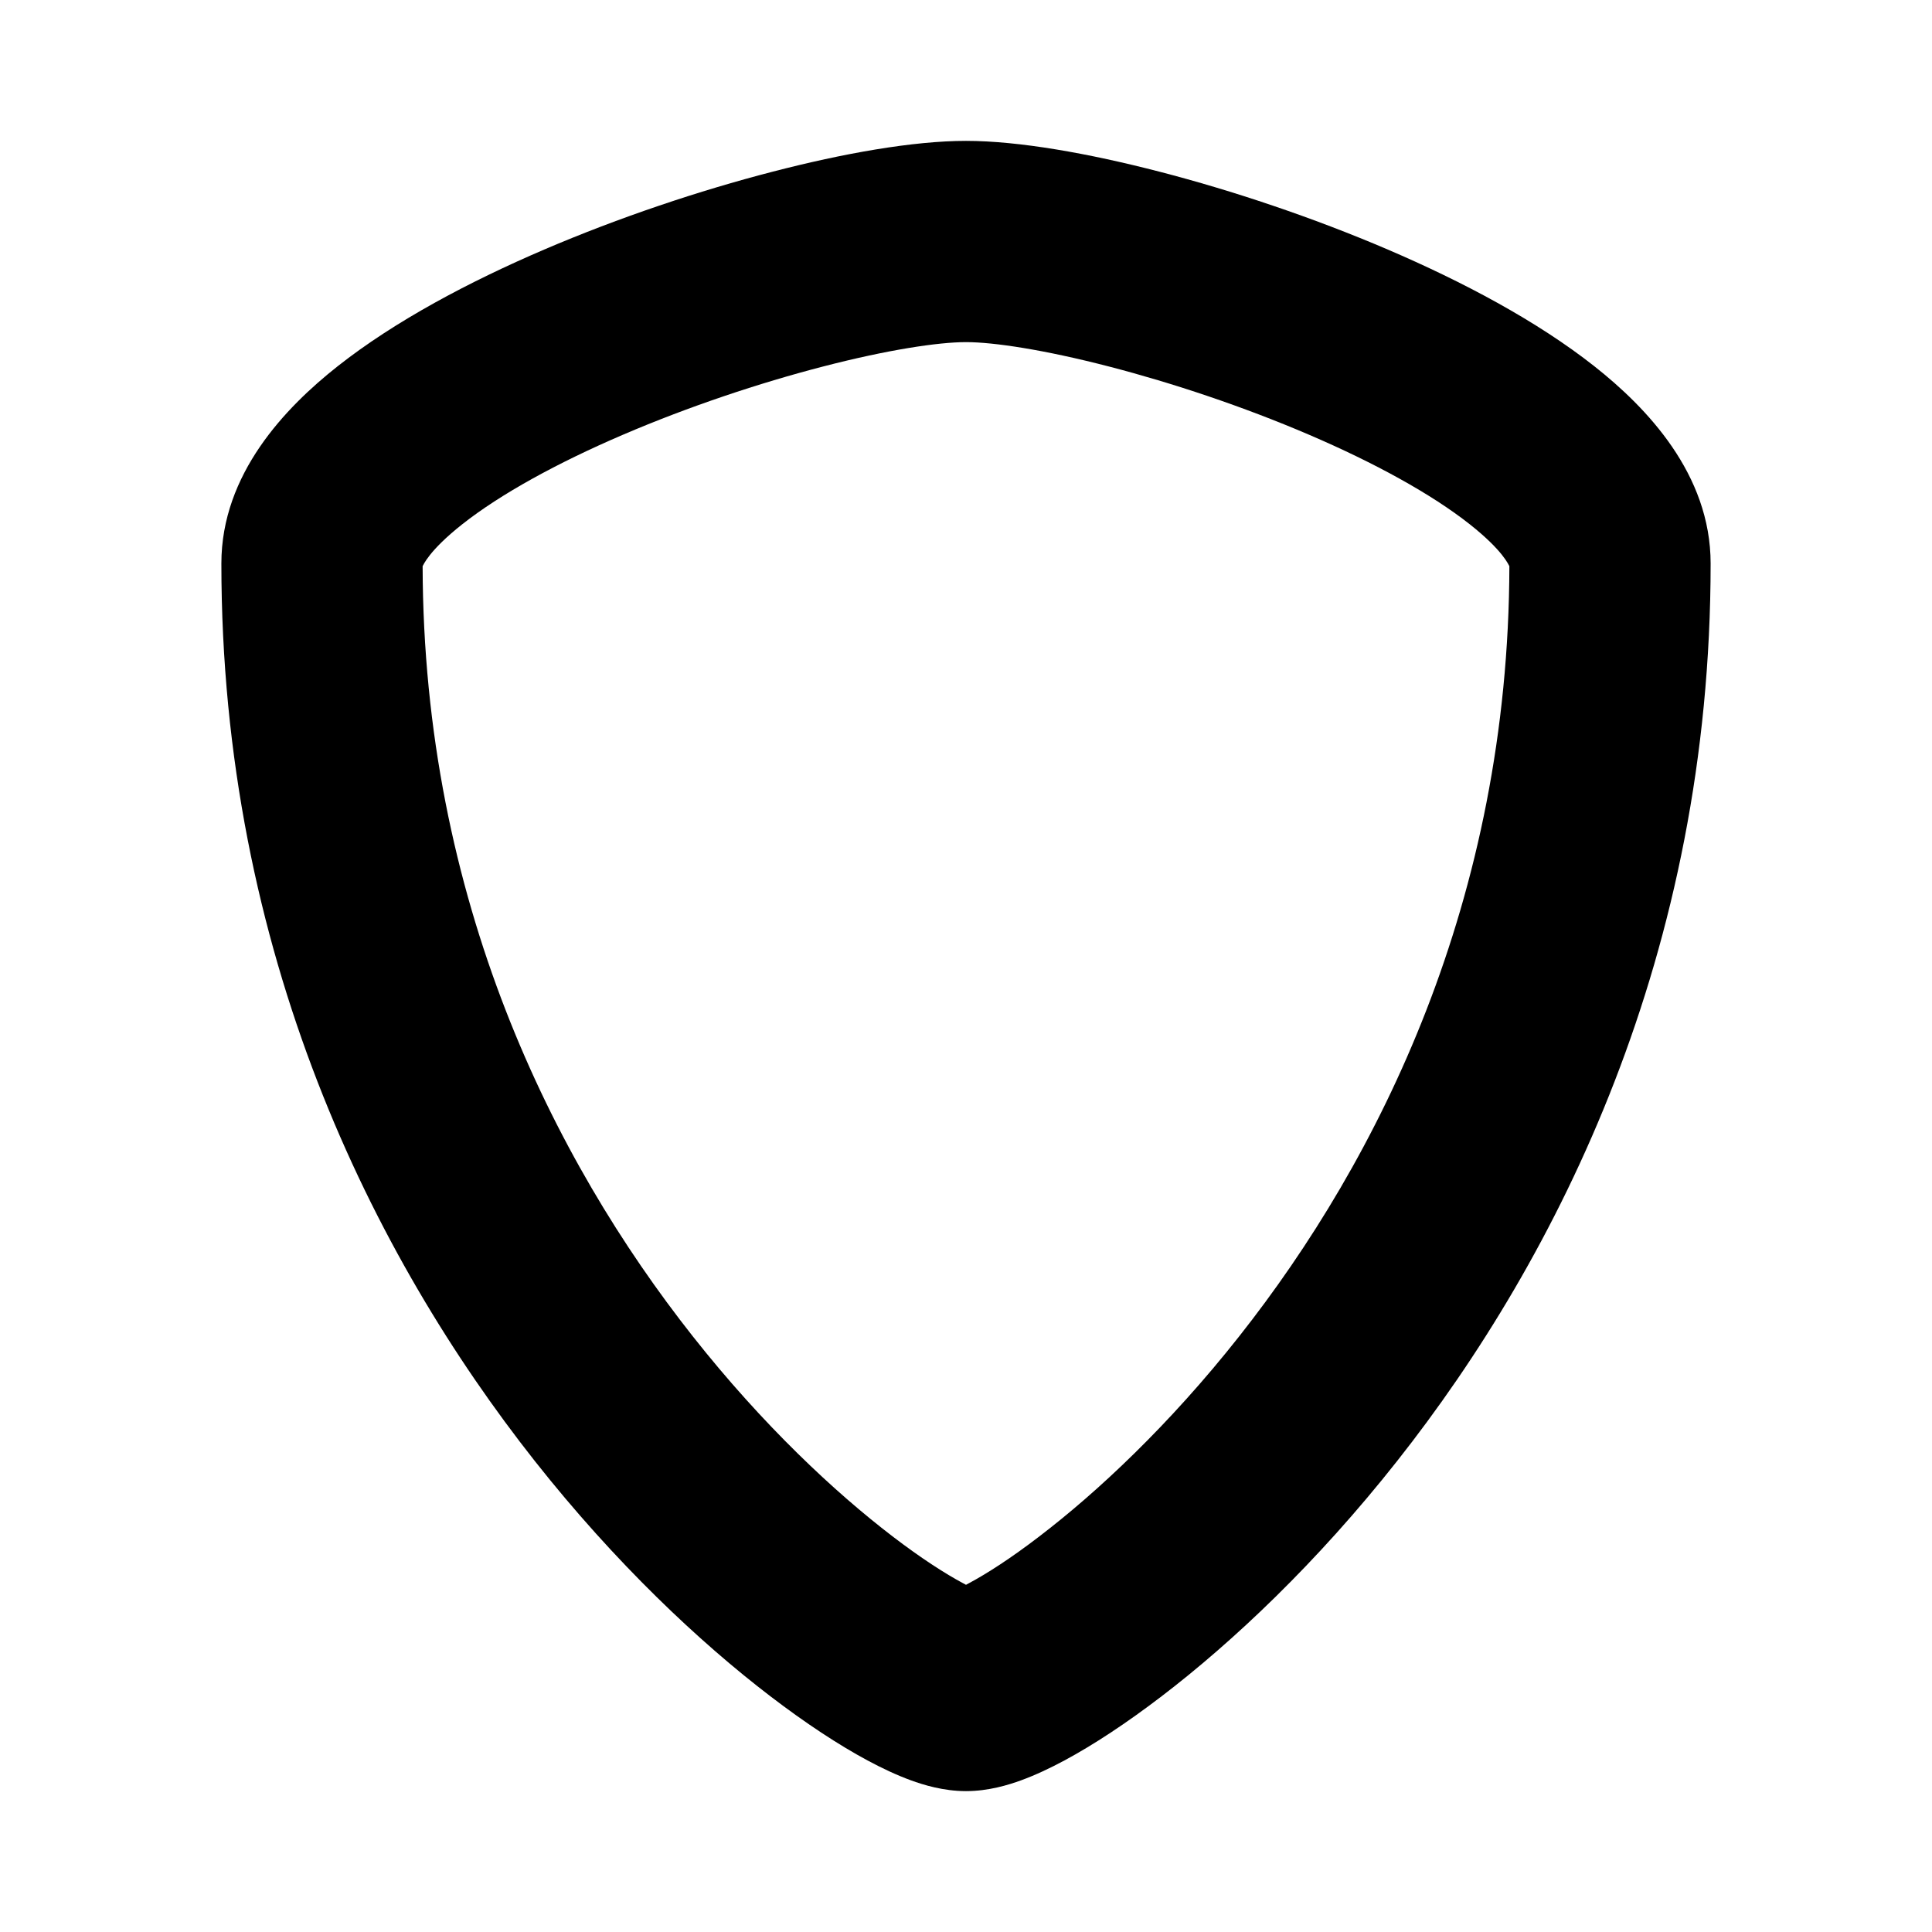 <svg width="24" height="24" viewBox="0 0 24 24" fill="none" xmlns="http://www.w3.org/2000/svg">
<path fill-rule="evenodd" clip-rule="evenodd" d="M9.593 2.134C10.471 1.906 11.342 1.75 12 1.75C12.658 1.75 13.529 1.906 14.408 2.134C15.308 2.367 16.306 2.7 17.242 3.101C18.168 3.498 19.091 3.986 19.806 4.55C20.453 5.061 21.25 5.887 21.25 7C21.25 11.84 19.365 15.605 17.356 18.149C16.353 19.42 15.31 20.399 14.431 21.071C13.993 21.406 13.582 21.676 13.223 21.869C13.044 21.965 12.862 22.051 12.684 22.116C12.53 22.172 12.281 22.25 12 22.25C11.719 22.25 11.47 22.172 11.316 22.116C11.138 22.051 10.956 21.965 10.777 21.869C10.418 21.676 10.007 21.406 9.569 21.071C8.69 20.399 7.647 19.42 6.644 18.15C4.635 15.605 2.75 11.84 2.75 7C2.75 5.887 3.547 5.061 4.194 4.55C4.909 3.986 5.832 3.498 6.758 3.101C7.694 2.7 8.692 2.367 9.593 2.134ZM5.25 7.033C5.259 11.177 6.869 14.4 8.606 16.6C9.478 17.705 10.372 18.538 11.087 19.085C11.446 19.36 11.746 19.551 11.961 19.666C11.975 19.674 11.988 19.681 12 19.687C12.012 19.681 12.025 19.674 12.039 19.666C12.254 19.551 12.554 19.36 12.912 19.085C13.628 18.538 14.522 17.705 15.394 16.6C17.131 14.4 18.741 11.177 18.75 7.033C18.742 7.023 18.677 6.844 18.257 6.512C17.784 6.139 17.082 5.752 16.258 5.399C15.444 5.05 14.567 4.758 13.78 4.554C12.971 4.344 12.342 4.25 12 4.25C11.658 4.25 11.029 4.344 10.22 4.554C9.433 4.758 8.556 5.05 7.742 5.399C6.918 5.752 6.216 6.139 5.743 6.512C5.323 6.844 5.258 7.023 5.25 7.033ZM11.806 19.774C11.806 19.774 11.81 19.772 11.818 19.77C11.81 19.773 11.806 19.774 11.806 19.774ZM12.182 19.77C12.19 19.772 12.194 19.774 12.194 19.774C12.194 19.774 12.19 19.773 12.182 19.77Z" fill="black"/>
</svg>

